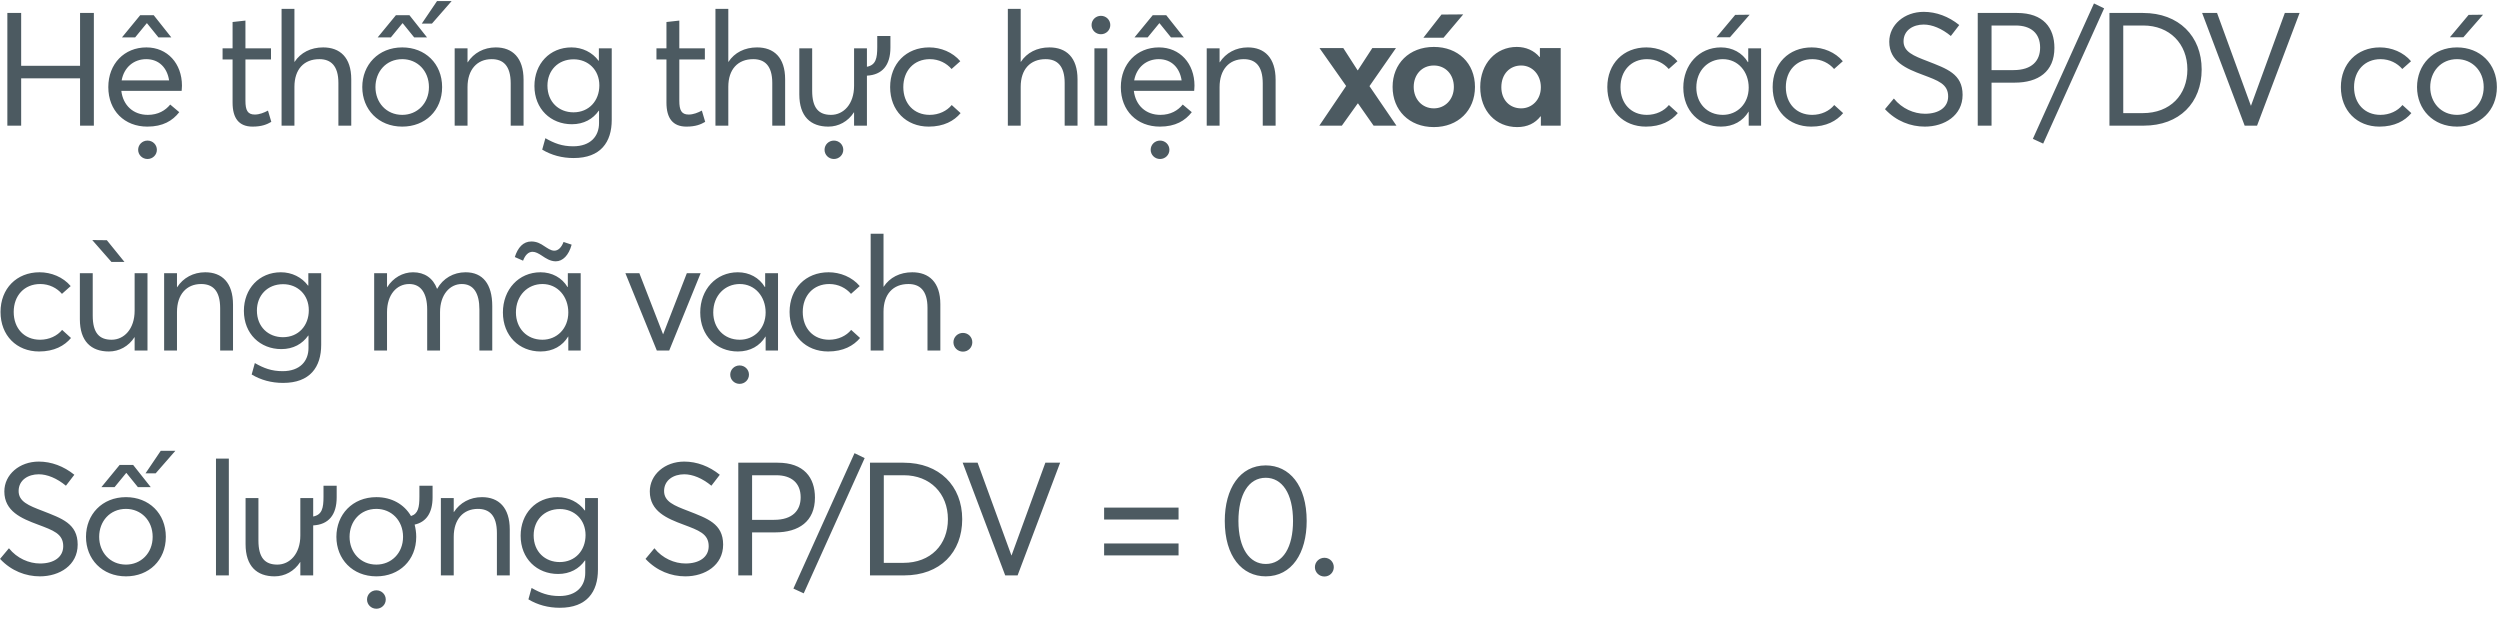 <svg width="189" height="47" viewBox="0 0 189 47" fill="none" xmlns="http://www.w3.org/2000/svg">
    <path d="M0.556 9.5V0.98H1.6V4.976H6.052V0.98H7.096V9.5H6.052V5.924H1.6V9.5H0.556ZM11.092 1.76L10.216 2.828H9.22L10.6 1.148H11.62L12.952 2.828H11.98L11.116 1.76H11.092ZM13.756 6.476C13.756 6.632 13.732 6.8 13.732 6.872H9.172C9.304 7.964 10.072 8.684 11.176 8.684C11.956 8.684 12.508 8.348 12.868 7.904L13.552 8.48C13.048 9.128 12.316 9.572 11.14 9.572C9.412 9.572 8.188 8.372 8.188 6.584C8.188 4.82 9.4 3.584 11.068 3.584C12.664 3.584 13.756 4.808 13.756 6.476ZM11.056 4.472C10.12 4.472 9.376 5.084 9.196 6.08H12.784C12.64 5.12 12.016 4.472 11.056 4.472ZM11.152 10.628C11.548 10.628 11.86 10.94 11.86 11.324C11.86 11.708 11.548 12.02 11.152 12.02C10.756 12.02 10.444 11.708 10.444 11.324C10.444 10.94 10.756 10.628 11.152 10.628ZM19.095 9.572C18.063 9.572 17.583 8.936 17.583 7.76V4.496H16.827V3.656H17.583V1.664L18.555 1.556V3.656H20.487V4.496H18.555V7.616C18.555 8.324 18.711 8.66 19.263 8.66C19.611 8.66 19.971 8.516 20.259 8.36L20.511 9.212C20.187 9.404 19.791 9.572 19.095 9.572ZM21.287 9.5V0.668H22.259V4.676H22.271C22.727 3.98 23.495 3.584 24.431 3.584C25.691 3.584 26.555 4.328 26.555 5.996V9.5H25.583V6.272C25.583 4.952 24.995 4.472 24.143 4.472C22.979 4.472 22.259 5.24 22.259 6.56V9.5H21.287ZM31.888 1.784L33.04 0.08H34.144L32.656 1.784H31.888ZM28.552 2.828L29.932 1.148H30.952L32.284 2.828H31.312L30.448 1.76H30.424L29.548 2.828H28.552ZM30.412 9.572C28.6 9.572 27.388 8.264 27.388 6.584C27.388 4.904 28.6 3.584 30.412 3.584C32.14 3.584 33.424 4.808 33.424 6.584C33.424 8.36 32.14 9.572 30.412 9.572ZM30.412 8.684C31.528 8.684 32.428 7.832 32.428 6.584C32.428 5.336 31.54 4.472 30.412 4.472C29.188 4.472 28.384 5.42 28.384 6.584C28.384 7.748 29.2 8.684 30.412 8.684ZM34.373 9.5V3.656H35.345V4.712H35.357C35.813 4.004 36.581 3.584 37.481 3.584C38.741 3.584 39.581 4.364 39.581 6.032V9.5H38.609V6.308C38.609 4.94 38.021 4.472 37.169 4.472C36.065 4.472 35.345 5.264 35.345 6.584V9.5H34.373ZM43.367 11.948C42.491 11.948 41.687 11.732 40.991 11.312L41.231 10.448C41.903 10.832 42.491 11.06 43.331 11.06C44.651 11.06 45.287 10.292 45.287 9.308V8.372H45.263C44.831 8.996 44.135 9.392 43.235 9.392C41.639 9.392 40.403 8.24 40.403 6.5C40.403 4.832 41.555 3.584 43.199 3.584C44.027 3.584 44.783 3.956 45.251 4.592H45.275V3.656H46.247V9.068C46.247 10.748 45.407 11.948 43.367 11.948ZM43.355 8.492C44.531 8.492 45.311 7.616 45.311 6.452C45.311 5.276 44.459 4.484 43.367 4.484C42.179 4.484 41.387 5.336 41.387 6.476C41.387 7.712 42.251 8.492 43.355 8.492ZM51.896 9.572C50.864 9.572 50.384 8.936 50.384 7.76V4.496H49.628V3.656H50.384V1.664L51.356 1.556V3.656H53.288V4.496H51.356V7.616C51.356 8.324 51.512 8.66 52.064 8.66C52.412 8.66 52.772 8.516 53.06 8.36L53.312 9.212C52.988 9.404 52.592 9.572 51.896 9.572ZM54.088 9.5V0.668H55.06V4.676H55.072C55.528 3.98 56.296 3.584 57.232 3.584C58.492 3.584 59.356 4.328 59.356 5.996V9.5H58.384V6.272C58.384 4.952 57.796 4.472 56.944 4.472C55.78 4.472 55.06 5.24 55.06 6.56V9.5H54.088ZM66.32 2.72H67.316V3.596C67.316 4.94 66.692 5.66 65.54 5.72V9.5H64.568V8.492H64.556C64.112 9.188 63.392 9.572 62.624 9.572C61.28 9.572 60.428 8.804 60.428 7.136V3.656H61.4V6.86C61.4 8.18 61.904 8.684 62.828 8.684C63.764 8.684 64.568 7.88 64.568 6.488V3.656H65.54V5.048C66.212 4.916 66.32 4.412 66.32 3.548V2.72ZM63.044 10.628C63.44 10.628 63.752 10.94 63.752 11.324C63.752 11.708 63.44 12.02 63.044 12.02C62.648 12.02 62.336 11.708 62.336 11.324C62.336 10.94 62.648 10.628 63.044 10.628ZM70.21 9.572C68.506 9.572 67.294 8.36 67.294 6.584C67.294 4.82 68.506 3.584 70.246 3.584C71.122 3.584 72.022 3.944 72.598 4.628L71.938 5.216C71.566 4.784 70.99 4.472 70.294 4.472C69.094 4.472 68.29 5.348 68.29 6.584C68.29 7.832 69.094 8.684 70.282 8.684C70.978 8.684 71.59 8.384 71.95 7.94L72.622 8.552C72.13 9.14 71.35 9.572 70.21 9.572ZM76.193 9.5V0.668H77.165V4.676H77.177C77.633 3.98 78.401 3.584 79.337 3.584C80.597 3.584 81.461 4.328 81.461 5.996V9.5H80.489V6.272C80.489 4.952 79.901 4.472 79.049 4.472C77.885 4.472 77.165 5.24 77.165 6.56V9.5H76.193ZM83.23 2.588C82.834 2.588 82.522 2.276 82.522 1.892C82.522 1.508 82.834 1.196 83.23 1.196C83.626 1.196 83.938 1.508 83.938 1.892C83.938 2.276 83.626 2.588 83.23 2.588ZM82.738 9.5V3.656H83.71V9.5H82.738ZM87.639 1.76L86.763 2.828H85.767L87.147 1.148H88.167L89.499 2.828H88.527L87.663 1.76H87.639ZM90.303 6.476C90.303 6.632 90.279 6.8 90.279 6.872H85.719C85.851 7.964 86.619 8.684 87.723 8.684C88.503 8.684 89.055 8.348 89.415 7.904L90.099 8.48C89.595 9.128 88.863 9.572 87.687 9.572C85.959 9.572 84.735 8.372 84.735 6.584C84.735 4.82 85.947 3.584 87.615 3.584C89.211 3.584 90.303 4.808 90.303 6.476ZM87.603 4.472C86.667 4.472 85.923 5.084 85.743 6.08H89.331C89.187 5.12 88.563 4.472 87.603 4.472ZM87.699 10.628C88.095 10.628 88.407 10.94 88.407 11.324C88.407 11.708 88.095 12.02 87.699 12.02C87.303 12.02 86.991 11.708 86.991 11.324C86.991 10.94 87.303 10.628 87.699 10.628ZM91.228 9.5V3.656H92.2V4.712H92.212C92.668 4.004 93.436 3.584 94.336 3.584C95.596 3.584 96.436 4.364 96.436 6.032V9.5H95.464V6.308C95.464 4.94 94.876 4.472 94.024 4.472C92.92 4.472 92.2 5.264 92.2 6.584V9.5H91.228ZM99.74 9.5L101.768 6.5L99.752 3.632H101.552L102.632 5.312H102.656L103.748 3.632H105.536L103.532 6.512L105.572 9.5H103.844L102.668 7.82H102.644L101.444 9.5H99.74ZM107.608 2.852L108.976 1.1L110.62 1.088L109.132 2.852H107.608ZM108.4 9.608C106.528 9.608 105.28 8.324 105.28 6.572C105.28 4.82 106.528 3.548 108.4 3.548C110.224 3.548 111.508 4.772 111.508 6.572C111.508 8.36 110.224 9.608 108.4 9.608ZM108.4 8.192C109.24 8.192 109.912 7.532 109.912 6.572C109.912 5.612 109.264 4.952 108.4 4.952C107.488 4.952 106.876 5.648 106.876 6.572C106.876 7.484 107.5 8.192 108.4 8.192ZM114.701 9.608C113.093 9.608 111.905 8.396 111.905 6.584C111.905 4.808 113.093 3.548 114.665 3.548C115.349 3.548 115.973 3.812 116.393 4.316L116.417 4.304V3.632H117.989V9.5H116.489V8.804L116.465 8.792C116.057 9.32 115.469 9.608 114.701 9.608ZM115.001 8.192C115.805 8.192 116.489 7.556 116.489 6.596C116.489 5.648 115.841 4.952 115.001 4.952C114.149 4.952 113.501 5.588 113.501 6.596C113.501 7.532 114.113 8.192 115.001 8.192ZM124.429 9.572C122.725 9.572 121.513 8.36 121.513 6.584C121.513 4.82 122.725 3.584 124.465 3.584C125.341 3.584 126.241 3.944 126.817 4.628L126.157 5.216C125.785 4.784 125.209 4.472 124.513 4.472C123.313 4.472 122.509 5.348 122.509 6.584C122.509 7.832 123.313 8.684 124.501 8.684C125.197 8.684 125.809 8.384 126.169 7.94L126.841 8.552C126.349 9.14 125.569 9.572 124.429 9.572ZM129.766 2.816L131.182 1.124L132.274 1.112L130.786 2.816H129.766ZM130.102 9.572C128.494 9.572 127.258 8.396 127.258 6.62C127.258 4.892 128.446 3.584 130.102 3.584C130.966 3.584 131.722 3.992 132.142 4.7L132.166 4.688V3.656H133.138V9.5H132.202V8.444H132.19C131.77 9.14 131.05 9.572 130.102 9.572ZM130.246 8.684C131.326 8.684 132.202 7.856 132.202 6.62C132.202 5.42 131.398 4.472 130.246 4.472C129.142 4.472 128.242 5.324 128.242 6.62C128.242 7.796 129.046 8.684 130.246 8.684ZM136.929 9.572C135.225 9.572 134.013 8.36 134.013 6.584C134.013 4.82 135.225 3.584 136.965 3.584C137.841 3.584 138.741 3.944 139.317 4.628L138.657 5.216C138.285 4.784 137.709 4.472 137.013 4.472C135.813 4.472 135.009 5.348 135.009 6.584C135.009 7.832 135.813 8.684 137.001 8.684C137.697 8.684 138.309 8.384 138.669 7.94L139.341 8.552C138.849 9.14 138.069 9.572 136.929 9.572ZM145.516 9.572C144.448 9.572 143.356 9.164 142.504 8.252L143.176 7.448C143.788 8.216 144.7 8.6 145.528 8.6C146.572 8.6 147.28 8.12 147.28 7.292C147.28 6.344 146.512 6.092 145.372 5.66C144.112 5.192 142.828 4.652 142.828 3.152C142.828 1.88 143.968 0.896 145.432 0.896C146.38 0.896 147.316 1.244 148.12 1.892L147.484 2.72C146.8 2.156 146.068 1.856 145.432 1.856C144.628 1.856 143.92 2.288 143.908 3.104C143.896 3.92 144.664 4.22 145.732 4.628C147.16 5.192 148.372 5.576 148.372 7.172C148.372 8.732 147.004 9.572 145.516 9.572ZM149.517 9.5V0.98H152.493C154.485 0.98 155.313 2.108 155.313 3.62C155.313 5.42 154.089 6.248 152.313 6.248H150.561V9.5H149.517ZM150.561 5.3H152.217C153.633 5.3 154.233 4.58 154.233 3.596C154.233 2.504 153.525 1.928 152.385 1.928H150.561V5.3ZM154.464 10.856L153.684 10.496L158.304 0.26L159.072 0.632L154.464 10.856ZM159.474 9.5V0.98H162.018C164.718 0.98 166.446 2.732 166.446 5.252C166.446 7.76 164.778 9.5 162.054 9.5H159.474ZM160.518 8.552H161.994C164.07 8.552 165.366 7.172 165.366 5.252C165.366 3.308 164.022 1.928 162.03 1.928H160.518V8.552ZM169.697 9.5L166.481 0.98H167.609L170.165 7.988H170.177L172.733 0.98H173.849L170.633 9.5H169.697ZM179.886 9.572C178.182 9.572 176.97 8.36 176.97 6.584C176.97 4.82 178.182 3.584 179.922 3.584C180.798 3.584 181.698 3.944 182.274 4.628L181.614 5.216C181.242 4.784 180.666 4.472 179.97 4.472C178.77 4.472 177.966 5.348 177.966 6.584C177.966 7.832 178.77 8.684 179.958 8.684C180.654 8.684 181.266 8.384 181.626 7.94L182.298 8.552C181.806 9.14 181.026 9.572 179.886 9.572ZM185.212 2.816L186.628 1.124L187.72 1.112L186.232 2.816H185.212ZM185.752 9.572C183.94 9.572 182.728 8.264 182.728 6.584C182.728 4.904 183.94 3.584 185.752 3.584C187.48 3.584 188.764 4.808 188.764 6.584C188.764 8.36 187.48 9.572 185.752 9.572ZM185.752 8.684C186.868 8.684 187.768 7.832 187.768 6.584C187.768 5.336 186.88 4.472 185.752 4.472C184.528 4.472 183.724 5.42 183.724 6.584C183.724 7.748 184.54 8.684 185.752 8.684ZM2.956 26.572C1.252 26.572 0.04 25.36 0.04 23.584C0.04 21.82 1.252 20.584 2.992 20.584C3.868 20.584 4.768 20.944 5.344 21.628L4.684 22.216C4.312 21.784 3.736 21.472 3.04 21.472C1.84 21.472 1.036 22.348 1.036 23.584C1.036 24.832 1.84 25.684 3.028 25.684C3.724 25.684 4.336 25.384 4.696 24.94L5.368 25.552C4.876 26.14 4.096 26.572 2.956 26.572ZM8.426 19.804L6.974 18.148L8.078 18.16L9.41 19.804H8.426ZM8.234 26.572C6.89 26.572 6.038 25.804 6.038 24.136V20.656H7.01V23.86C7.01 25.18 7.514 25.684 8.438 25.684C9.374 25.684 10.178 24.88 10.178 23.488V20.656H11.15V26.5H10.178V25.492H10.166C9.722 26.188 9.002 26.572 8.234 26.572ZM12.408 26.5V20.656H13.38V21.712H13.392C13.848 21.004 14.616 20.584 15.516 20.584C16.776 20.584 17.616 21.364 17.616 23.032V26.5H16.644V23.308C16.644 21.94 16.056 21.472 15.204 21.472C14.1 21.472 13.38 22.264 13.38 23.584V26.5H12.408ZM21.402 28.948C20.526 28.948 19.722 28.732 19.026 28.312L19.266 27.448C19.938 27.832 20.526 28.06 21.366 28.06C22.686 28.06 23.322 27.292 23.322 26.308V25.372H23.298C22.866 25.996 22.17 26.392 21.27 26.392C19.674 26.392 18.438 25.24 18.438 23.5C18.438 21.832 19.59 20.584 21.234 20.584C22.062 20.584 22.818 20.956 23.286 21.592H23.31V20.656H24.282V26.068C24.282 27.748 23.442 28.948 21.402 28.948ZM21.39 25.492C22.566 25.492 23.346 24.616 23.346 23.452C23.346 22.276 22.494 21.484 21.402 21.484C20.214 21.484 19.422 22.336 19.422 23.476C19.422 24.712 20.286 25.492 21.39 25.492ZM28.287 26.5V20.656H29.259V21.712H29.271C29.715 21.004 30.447 20.584 31.227 20.584C32.103 20.584 32.739 21.028 33.039 21.832H33.051C33.495 21.04 34.287 20.584 35.199 20.584C36.495 20.584 37.215 21.472 37.215 23.14V26.5H36.243V23.404C36.243 22.156 35.799 21.472 34.911 21.472C33.999 21.472 33.267 22.288 33.267 23.596V26.5H32.295V23.404C32.295 22.156 31.815 21.472 30.939 21.472C29.979 21.472 29.259 22.288 29.259 23.596V26.5H28.287ZM42.016 19.756C41.608 19.756 41.26 19.528 40.96 19.324C40.72 19.168 40.492 19.036 40.264 19.036C39.94 19.036 39.7 19.288 39.544 19.708L38.92 19.432C39.148 18.712 39.556 18.256 40.168 18.256C40.588 18.256 40.876 18.424 41.14 18.604C41.392 18.76 41.632 18.952 41.908 18.952C42.196 18.952 42.448 18.712 42.604 18.292L43.216 18.496C43 19.3 42.544 19.756 42.016 19.756ZM40.864 26.572C39.256 26.572 38.02 25.396 38.02 23.62C38.02 21.892 39.208 20.584 40.864 20.584C41.728 20.584 42.484 20.992 42.904 21.7L42.928 21.688V20.656H43.9V26.5H42.964V25.444H42.952C42.532 26.14 41.812 26.572 40.864 26.572ZM41.008 25.684C42.088 25.684 42.964 24.856 42.964 23.62C42.964 22.42 42.16 21.472 41.008 21.472C39.904 21.472 39.004 22.324 39.004 23.62C39.004 24.796 39.808 25.684 41.008 25.684ZM49.656 26.5L47.28 20.656H48.336L50.124 25.264H50.136L51.924 20.656H52.968L50.592 26.5H49.656ZM55.782 26.572C54.174 26.572 52.938 25.396 52.938 23.62C52.938 21.892 54.126 20.584 55.782 20.584C56.646 20.584 57.402 20.992 57.822 21.7L57.846 21.688V20.656H58.818V26.5H57.882V25.444H57.87C57.45 26.14 56.73 26.572 55.782 26.572ZM55.926 25.684C57.006 25.684 57.882 24.856 57.882 23.62C57.882 22.42 57.078 21.472 55.926 21.472C54.822 21.472 53.922 22.324 53.922 23.62C53.922 24.796 54.726 25.684 55.926 25.684ZM55.914 27.628C56.31 27.628 56.622 27.94 56.622 28.324C56.622 28.708 56.31 29.02 55.914 29.02C55.518 29.02 55.206 28.708 55.206 28.324C55.206 27.94 55.518 27.628 55.914 27.628ZM62.608 26.572C60.904 26.572 59.692 25.36 59.692 23.584C59.692 21.82 60.904 20.584 62.644 20.584C63.52 20.584 64.42 20.944 64.996 21.628L64.336 22.216C63.964 21.784 63.388 21.472 62.692 21.472C61.492 21.472 60.688 22.348 60.688 23.584C60.688 24.832 61.492 25.684 62.68 25.684C63.376 25.684 63.988 25.384 64.348 24.94L65.02 25.552C64.528 26.14 63.748 26.572 62.608 26.572ZM65.822 26.5V17.668H66.794V21.676H66.806C67.262 20.98 68.03 20.584 68.966 20.584C70.226 20.584 71.09 21.328 71.09 22.996V26.5H70.118V23.272C70.118 21.952 69.53 21.472 68.678 21.472C67.514 21.472 66.794 22.24 66.794 23.56V26.5H65.822ZM72.799 26.584C72.403 26.584 72.079 26.272 72.079 25.876C72.079 25.48 72.403 25.168 72.799 25.168C73.195 25.168 73.507 25.48 73.507 25.876C73.507 26.272 73.195 26.584 72.799 26.584ZM3.016 43.572C1.948 43.572 0.856 43.164 0.004 42.252L0.676 41.448C1.288 42.216 2.2 42.6 3.028 42.6C4.072 42.6 4.78 42.12 4.78 41.292C4.78 40.344 4.012 40.092 2.872 39.66C1.612 39.192 0.328 38.652 0.328 37.152C0.328 35.88 1.468 34.896 2.932 34.896C3.88 34.896 4.816 35.244 5.62 35.892L4.984 36.72C4.3 36.156 3.568 35.856 2.932 35.856C2.128 35.856 1.42 36.288 1.408 37.104C1.396 37.92 2.164 38.22 3.232 38.628C4.66 39.192 5.872 39.576 5.872 41.172C5.872 42.732 4.504 43.572 3.016 43.572ZM11.001 35.784L12.153 34.08H13.257L11.769 35.784H11.001ZM7.665 36.828L9.045 35.148H10.065L11.397 36.828H10.425L9.561 35.76H9.537L8.661 36.828H7.665ZM9.525 43.572C7.713 43.572 6.501 42.264 6.501 40.584C6.501 38.904 7.713 37.584 9.525 37.584C11.253 37.584 12.537 38.808 12.537 40.584C12.537 42.36 11.253 43.572 9.525 43.572ZM9.525 42.684C10.641 42.684 11.541 41.832 11.541 40.584C11.541 39.336 10.653 38.472 9.525 38.472C8.301 38.472 7.497 39.42 7.497 40.584C7.497 41.748 8.313 42.684 9.525 42.684ZM16.328 43.5V34.668H17.3V43.5H16.328ZM24.457 36.72H25.453V37.596C25.453 38.94 24.829 39.66 23.677 39.72V43.5H22.705V42.492H22.693C22.249 43.188 21.529 43.572 20.761 43.572C19.417 43.572 18.565 42.804 18.565 41.136V37.656H19.537V40.86C19.537 42.18 20.041 42.684 20.965 42.684C21.901 42.684 22.705 41.88 22.705 40.488V37.656H23.677V39.048C24.349 38.916 24.457 38.412 24.457 37.548V36.72ZM31.707 36.72H32.703V37.596C32.703 38.772 32.223 39.468 31.347 39.66C31.419 39.948 31.467 40.26 31.467 40.584C31.467 42.36 30.183 43.572 28.455 43.572C26.643 43.572 25.431 42.264 25.431 40.584C25.431 38.904 26.643 37.584 28.455 37.584C29.607 37.584 30.555 38.124 31.071 39.012C31.611 38.844 31.707 38.352 31.707 37.548V36.72ZM28.455 42.684C29.571 42.684 30.471 41.832 30.471 40.584C30.471 39.336 29.583 38.472 28.455 38.472C27.231 38.472 26.427 39.42 26.427 40.584C26.427 41.748 27.243 42.684 28.455 42.684ZM28.455 44.628C28.851 44.628 29.163 44.94 29.163 45.324C29.163 45.708 28.851 46.02 28.455 46.02C28.059 46.02 27.747 45.708 27.747 45.324C27.747 44.94 28.059 44.628 28.455 44.628ZM33.33 43.5V37.656H34.302V38.712H34.314C34.77 38.004 35.538 37.584 36.438 37.584C37.698 37.584 38.538 38.364 38.538 40.032V43.5H37.566V40.308C37.566 38.94 36.978 38.472 36.126 38.472C35.022 38.472 34.302 39.264 34.302 40.584V43.5H33.33ZM42.324 45.948C41.448 45.948 40.644 45.732 39.948 45.312L40.188 44.448C40.86 44.832 41.448 45.06 42.288 45.06C43.608 45.06 44.244 44.292 44.244 43.308V42.372H44.22C43.788 42.996 43.092 43.392 42.192 43.392C40.596 43.392 39.36 42.24 39.36 40.5C39.36 38.832 40.512 37.584 42.156 37.584C42.984 37.584 43.74 37.956 44.208 38.592H44.232V37.656H45.204V43.068C45.204 44.748 44.364 45.948 42.324 45.948ZM42.312 42.492C43.488 42.492 44.268 41.616 44.268 40.452C44.268 39.276 43.416 38.484 42.324 38.484C41.136 38.484 40.344 39.336 40.344 40.476C40.344 41.712 41.208 42.492 42.312 42.492ZM51.813 43.572C50.745 43.572 49.653 43.164 48.801 42.252L49.473 41.448C50.085 42.216 50.997 42.6 51.825 42.6C52.869 42.6 53.577 42.12 53.577 41.292C53.577 40.344 52.809 40.092 51.669 39.66C50.409 39.192 49.125 38.652 49.125 37.152C49.125 35.88 50.265 34.896 51.729 34.896C52.677 34.896 53.613 35.244 54.417 35.892L53.781 36.72C53.097 36.156 52.365 35.856 51.729 35.856C50.925 35.856 50.217 36.288 50.205 37.104C50.193 37.92 50.961 38.22 52.029 38.628C53.457 39.192 54.669 39.576 54.669 41.172C54.669 42.732 53.301 43.572 51.813 43.572ZM55.814 43.5V34.98H58.79C60.782 34.98 61.61 36.108 61.61 37.62C61.61 39.42 60.386 40.248 58.61 40.248H56.858V43.5H55.814ZM56.858 39.3H58.514C59.93 39.3 60.53 38.58 60.53 37.596C60.53 36.504 59.822 35.928 58.682 35.928H56.858V39.3ZM60.761 44.856L59.981 44.496L64.601 34.26L65.369 34.632L60.761 44.856ZM65.771 43.5V34.98H68.315C71.015 34.98 72.743 36.732 72.743 39.252C72.743 41.76 71.075 43.5 68.351 43.5H65.771ZM66.815 42.552H68.291C70.367 42.552 71.663 41.172 71.663 39.252C71.663 37.308 70.319 35.928 68.327 35.928H66.815V42.552ZM75.994 43.5L72.778 34.98H73.906L76.462 41.988H76.474L79.03 34.98H80.146L76.93 43.5H75.994ZM83.471 39.276V38.376H89.099V39.276H83.471ZM83.471 41.988V41.088H89.099V41.988H83.471ZM95.689 43.572C93.901 43.572 92.593 42.072 92.593 39.384C92.593 36.936 93.733 35.184 95.689 35.184C97.477 35.184 98.785 36.684 98.785 39.384C98.785 41.82 97.657 43.572 95.689 43.572ZM95.689 42.636C97.009 42.636 97.753 41.352 97.753 39.384C97.753 37.284 96.913 36.12 95.689 36.12C94.381 36.12 93.625 37.404 93.625 39.384C93.625 41.472 94.477 42.636 95.689 42.636ZM100.127 43.584C99.731 43.584 99.407 43.272 99.407 42.876C99.407 42.48 99.731 42.168 100.127 42.168C100.523 42.168 100.835 42.48 100.835 42.876C100.835 43.272 100.523 43.584 100.127 43.584Z" fill="#4C5A61"/>
</svg>
